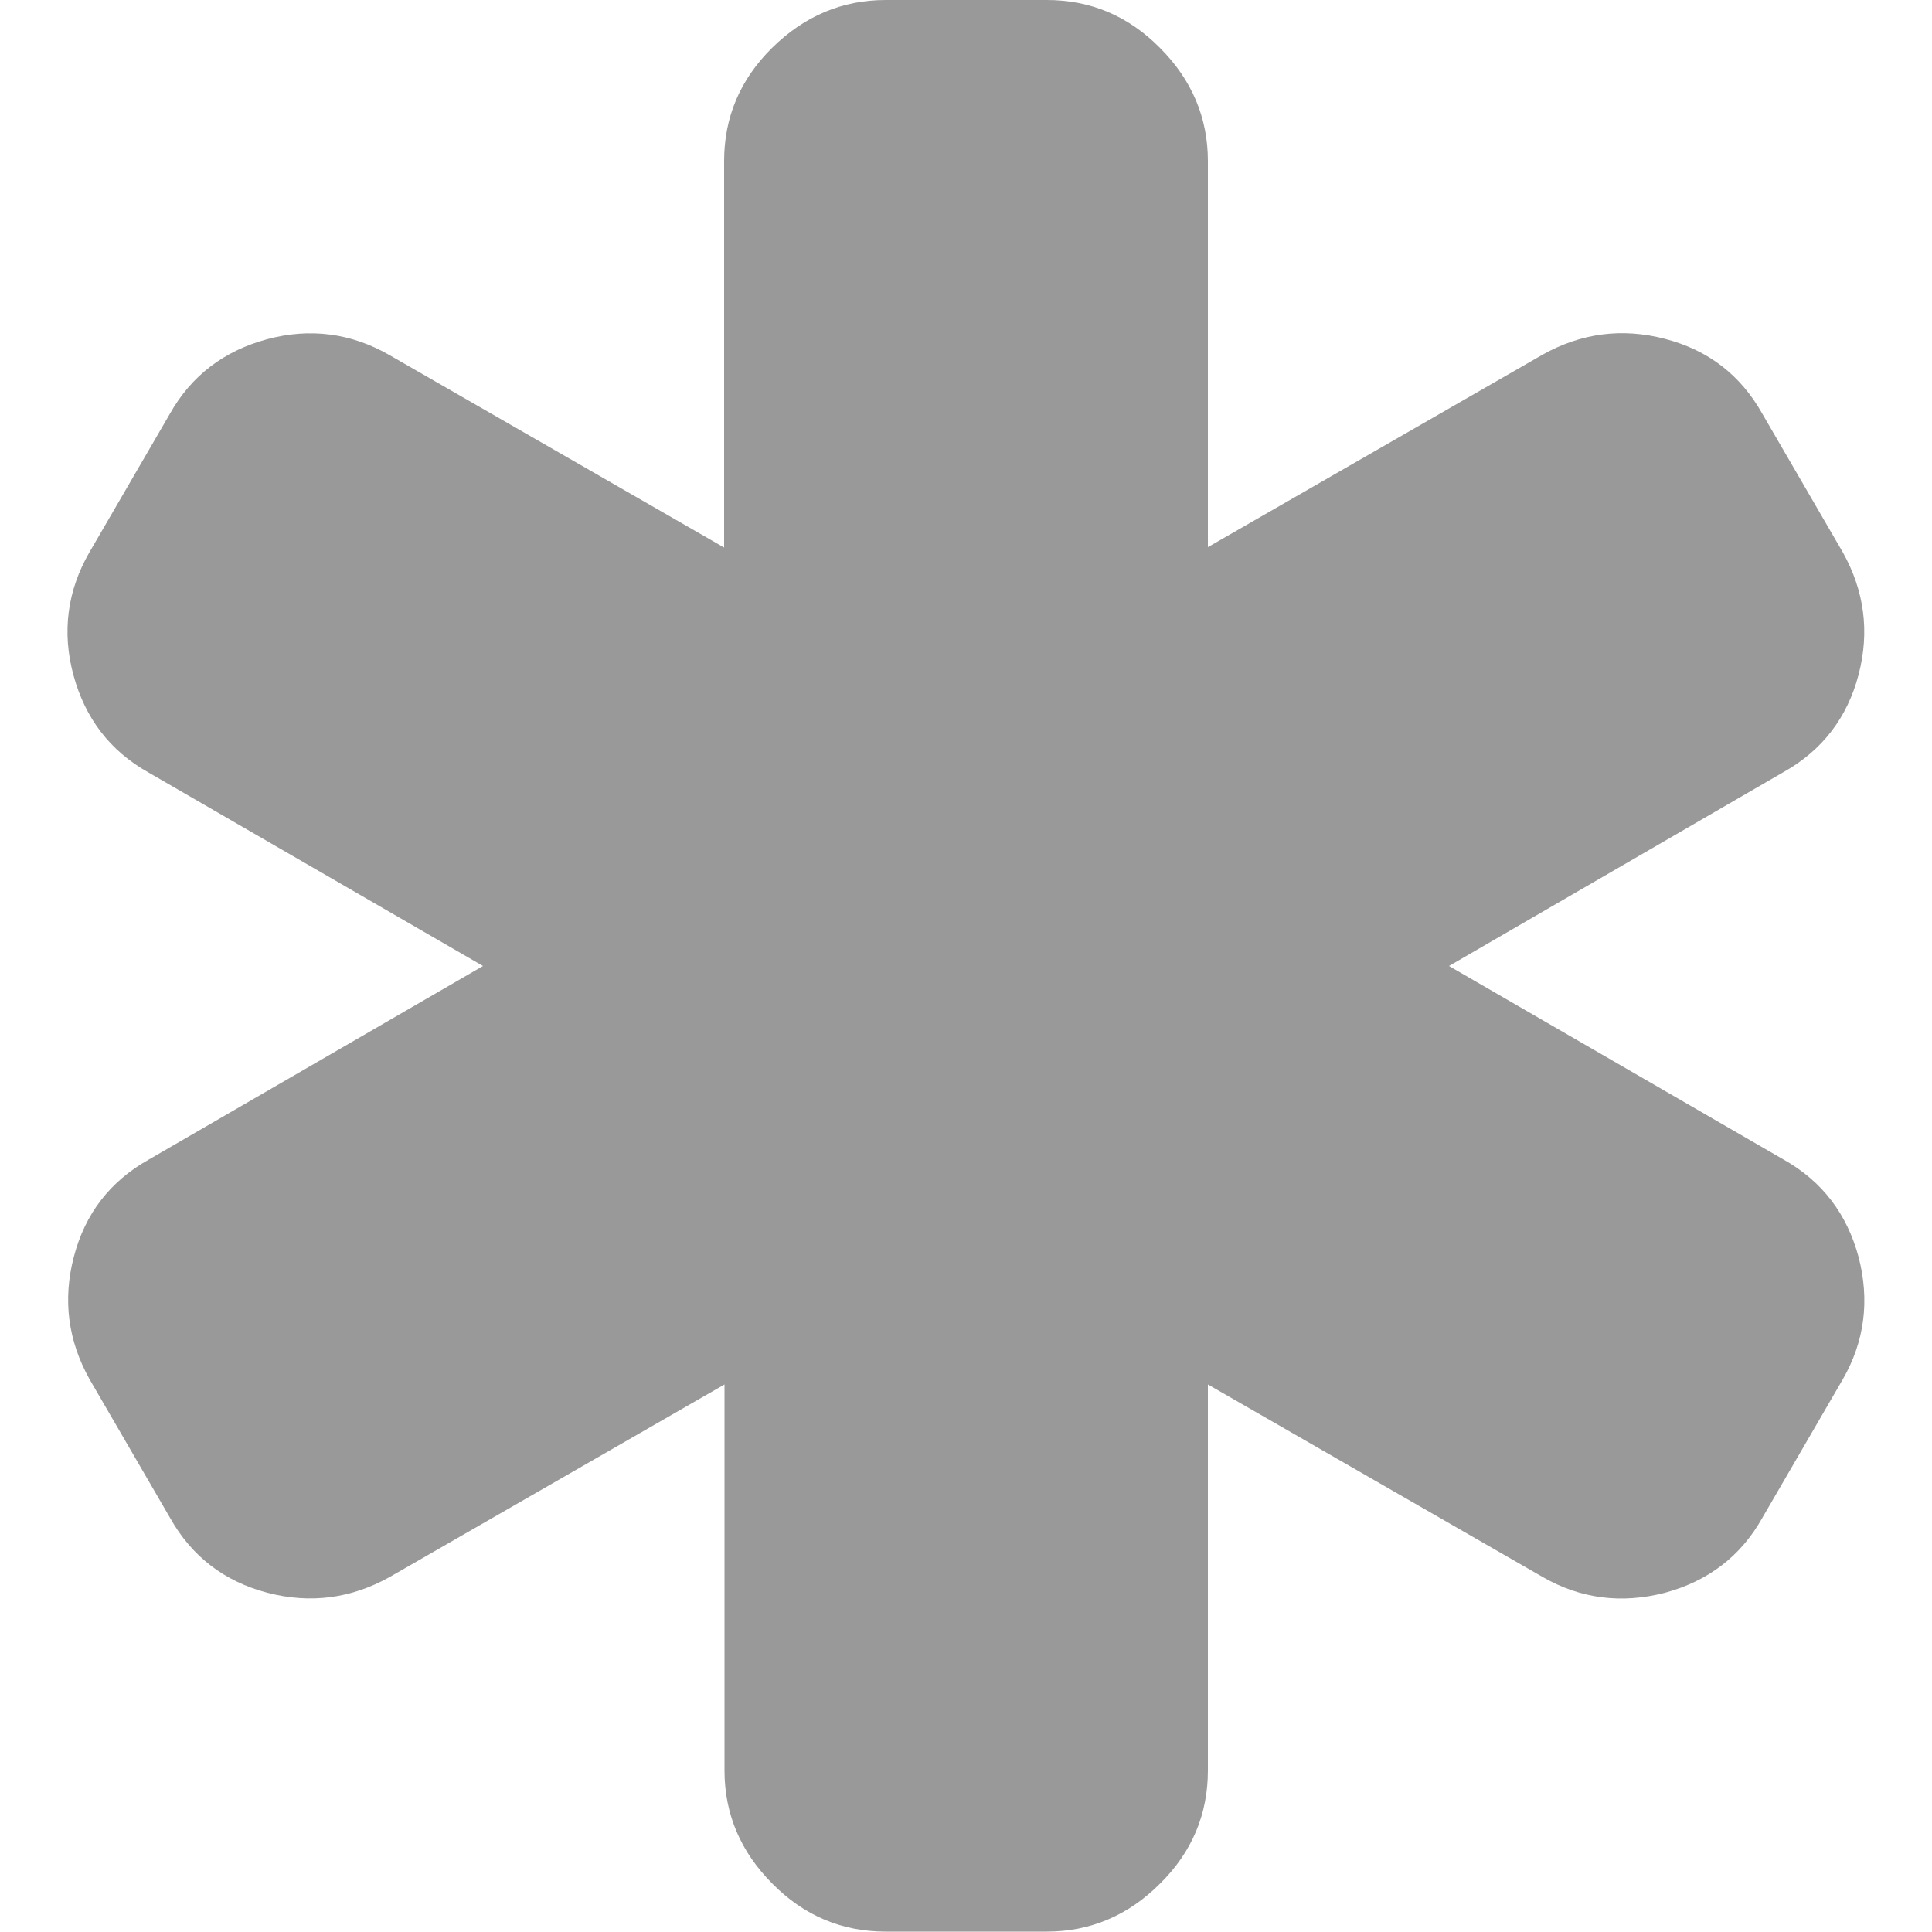 <?xml version="1.0" encoding="utf-8"?>
<!-- Generator: Adobe Illustrator 18.0.0, SVG Export Plug-In . SVG Version: 6.00 Build 0)  -->
<!DOCTYPE svg PUBLIC "-//W3C//DTD SVG 1.1//EN" "http://www.w3.org/Graphics/SVG/1.1/DTD/svg11.dtd">
<svg version="1.1" id="图层_1" xmlns="http://www.w3.org/2000/svg" xmlns:xlink="http://www.w3.org/1999/xlink" x="0px" y="0px"
	 viewBox="0 0 500 500" enable-background="new 0 0 500 500" xml:space="preserve">
<path fill="#999999" d="M461.6,300.1c10,5.6,16.4,14.1,19.4,25.2c2.9,11.2,1.6,21.8-4.1,31.7l-20.8,35.8
	c-5.6,10-14.1,16.4-25.2,19.4c-11.2,2.9-21.8,1.6-31.7-4.1l-86.6-49.8v99.9c0,11.3-4.1,21.1-12.4,29.3c-8.2,8.2-18,12.4-29.3,12.4
	h-41.7c-11.3,0-21.1-4.1-29.3-12.4c-8.2-8.2-12.4-18-12.4-29.3v-99.9l-86.6,49.8c-10,5.6-20.6,7-31.7,4.1s-19.6-9.4-25.2-19.4
	l-20.8-35.8c-5.6-10-7-20.6-4.1-31.7c2.9-11.2,9.4-19.6,19.4-25.2L125,250l-86.6-50.1c-10-5.6-16.4-14.1-19.4-25.2
	s-1.6-21.8,4.1-31.7l20.8-35.8c5.6-10,14.1-16.4,25.2-19.4s21.8-1.6,31.7,4.1l86.6,49.8V41.7c0-11.3,4.1-21.1,12.4-29.3
	S217.9,0,229.2,0h41.7c11.3,0,21.1,4.1,29.3,12.4c8.2,8.2,12.4,18,12.4,29.3v99.9l86.6-49.8c10-5.6,20.6-7,31.7-4.1
	c11.2,2.9,19.6,9.4,25.2,19.4l20.8,35.8c5.6,10,7,20.6,4.1,31.7s-9.4,19.6-19.4,25.2L375,250L461.6,300.1z"/>
</svg>
